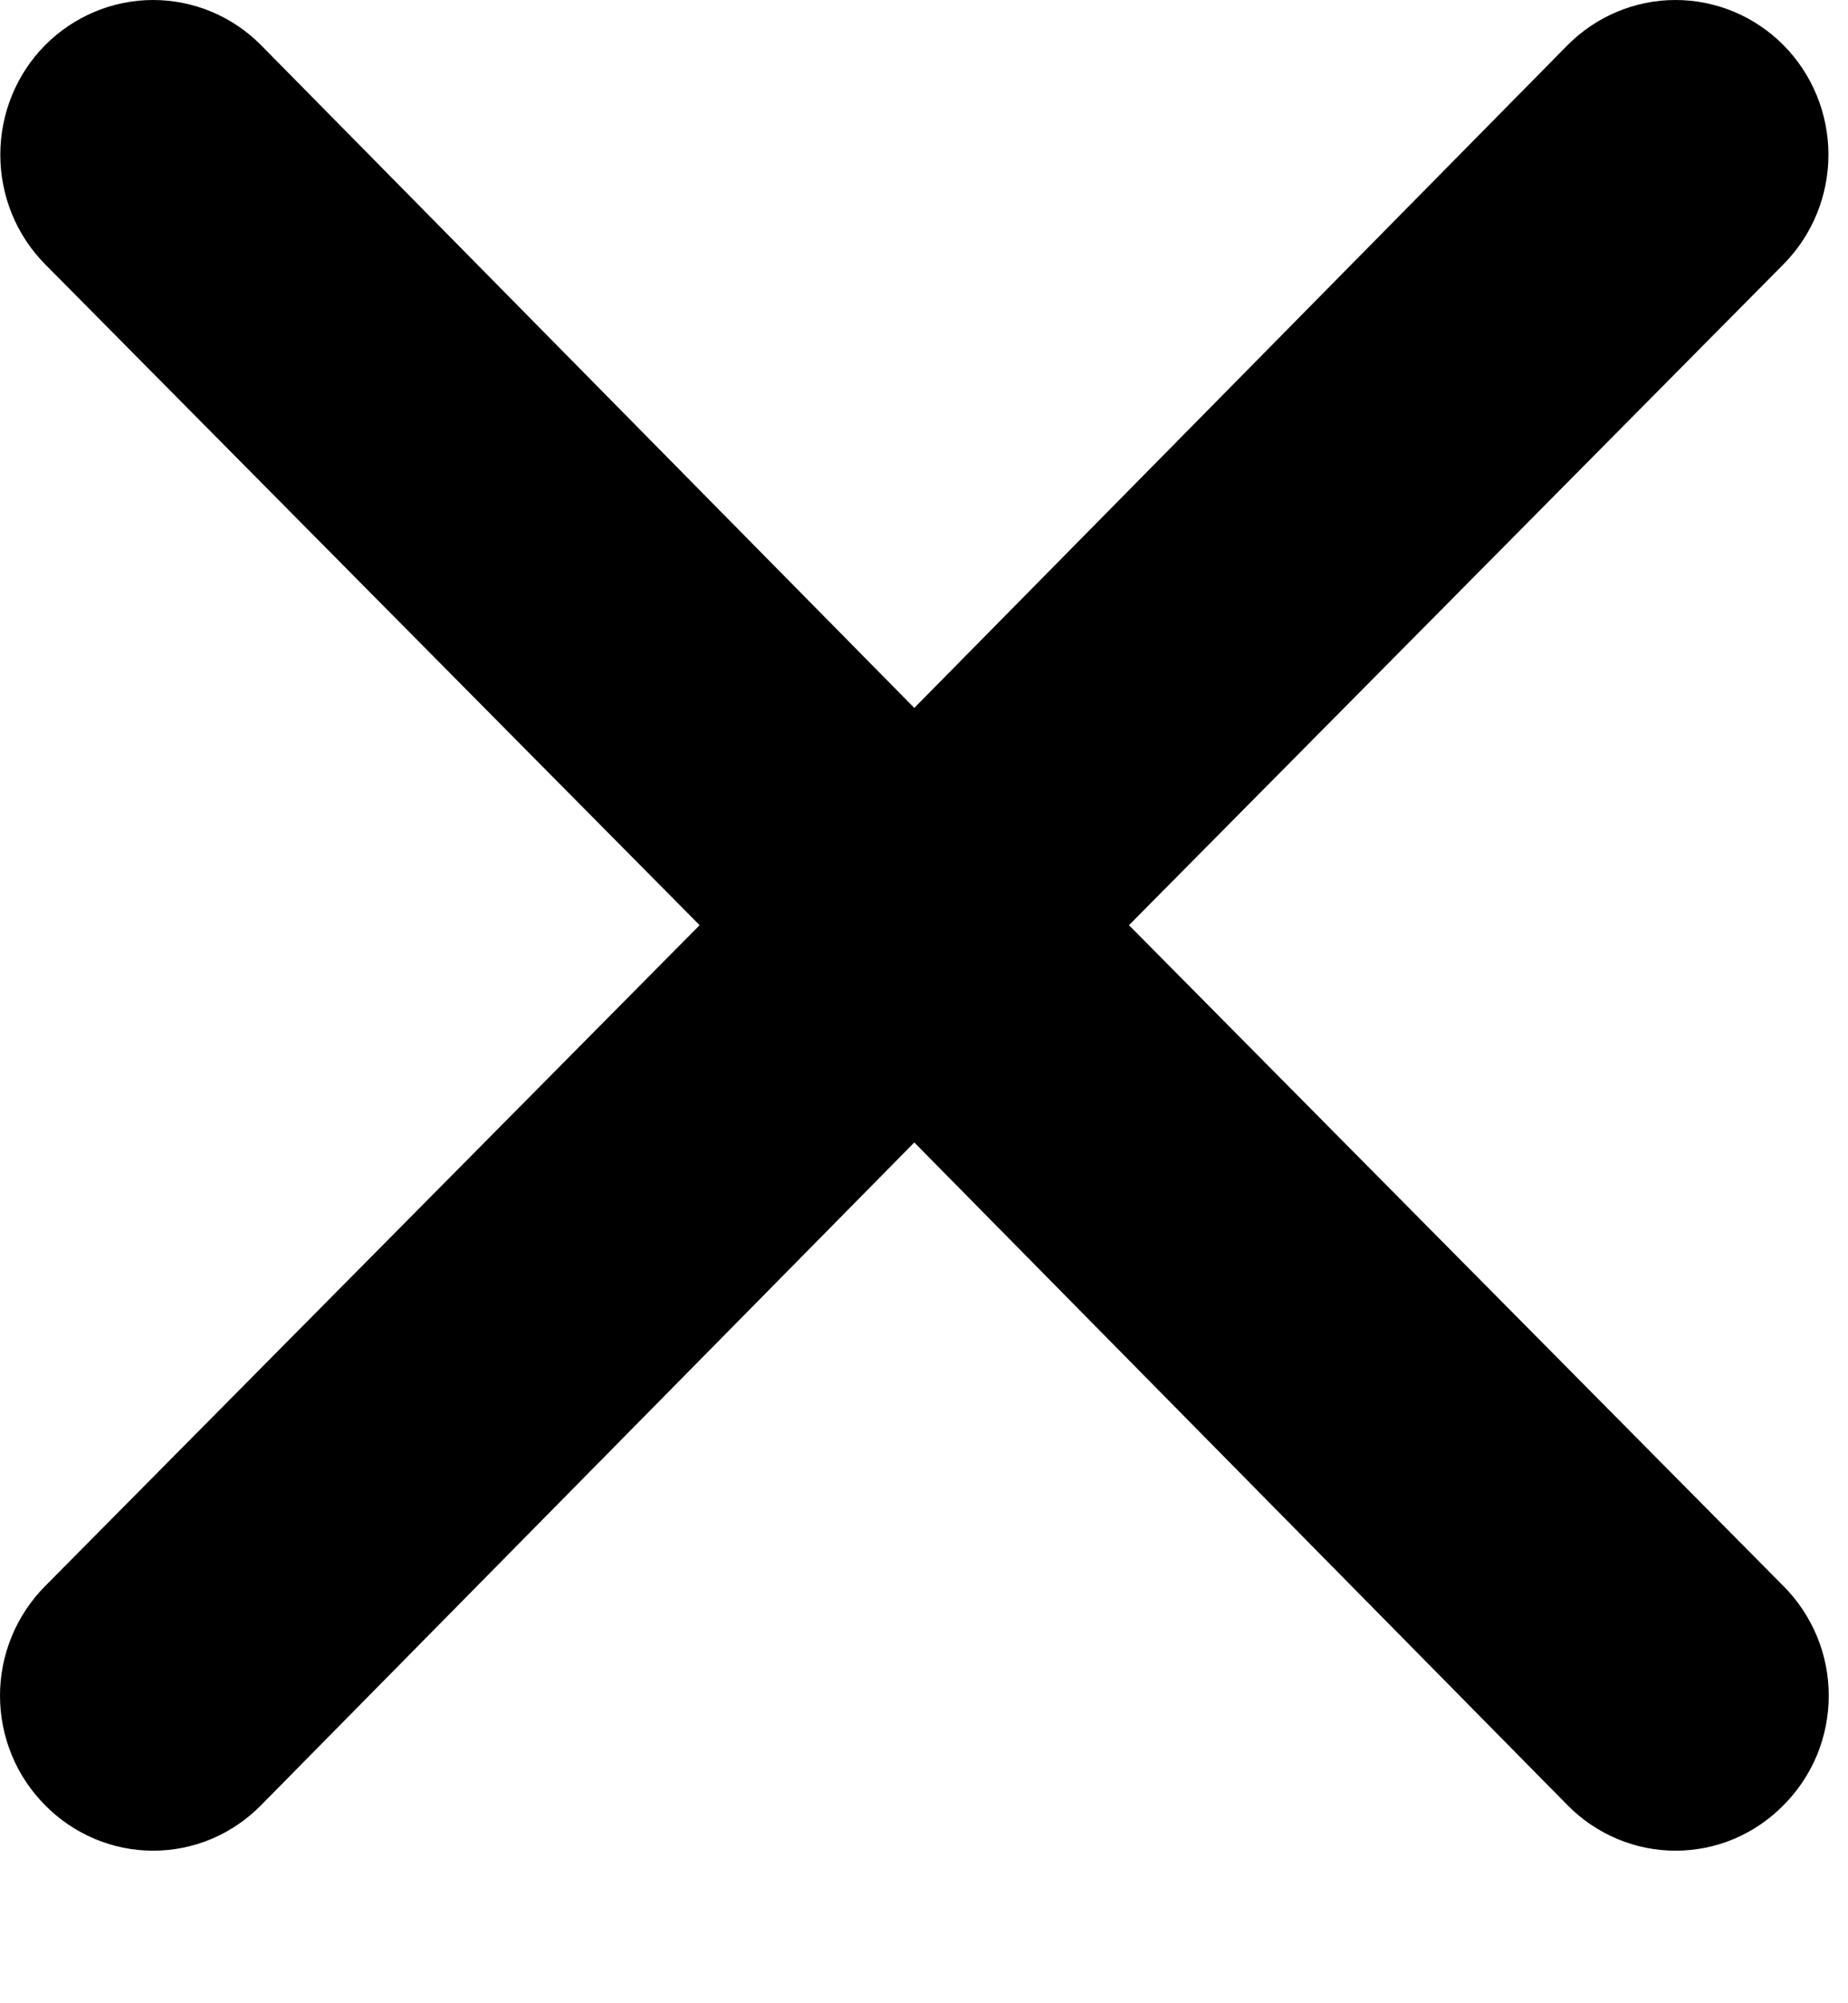 <svg viewBox="0 0 12 13" xmlns="http://www.w3.org/2000/svg">
<path d="M7.331 6.004L11.582 1.714C11.768 1.526 11.873 1.27 11.873 1.004C11.873 0.738 11.768 0.482 11.582 0.294C11.396 0.106 11.143 0 10.88 0C10.617 0 10.364 0.106 10.178 0.294L5.937 4.594L1.696 0.294C1.51 0.106 1.258 -1.9841e-09 0.994 0C0.731 1.9841e-09 0.479 0.106 0.292 0.294C0.106 0.482 0.002 0.738 0.002 1.004C0.002 1.27 0.106 1.526 0.292 1.714L4.543 6.004L0.292 10.294C0.2 10.387 0.126 10.498 0.076 10.62C0.026 10.741 0 10.872 0 11.004C0 11.136 0.026 11.267 0.076 11.389C0.126 11.511 0.2 11.621 0.292 11.714C0.384 11.808 0.494 11.882 0.614 11.933C0.735 11.984 0.864 12.01 0.994 12.01C1.125 12.01 1.254 11.984 1.375 11.933C1.495 11.882 1.604 11.808 1.696 11.714L5.937 7.414L10.178 11.714C10.27 11.808 10.38 11.882 10.5 11.933C10.621 11.984 10.75 12.01 10.88 12.01C11.011 12.01 11.14 11.984 11.261 11.933C11.381 11.882 11.49 11.808 11.582 11.714C11.675 11.621 11.748 11.511 11.799 11.389C11.849 11.267 11.875 11.136 11.875 11.004C11.875 10.872 11.849 10.741 11.799 10.62C11.748 10.498 11.675 10.387 11.582 10.294L7.331 6.004Z"/>
</svg>
